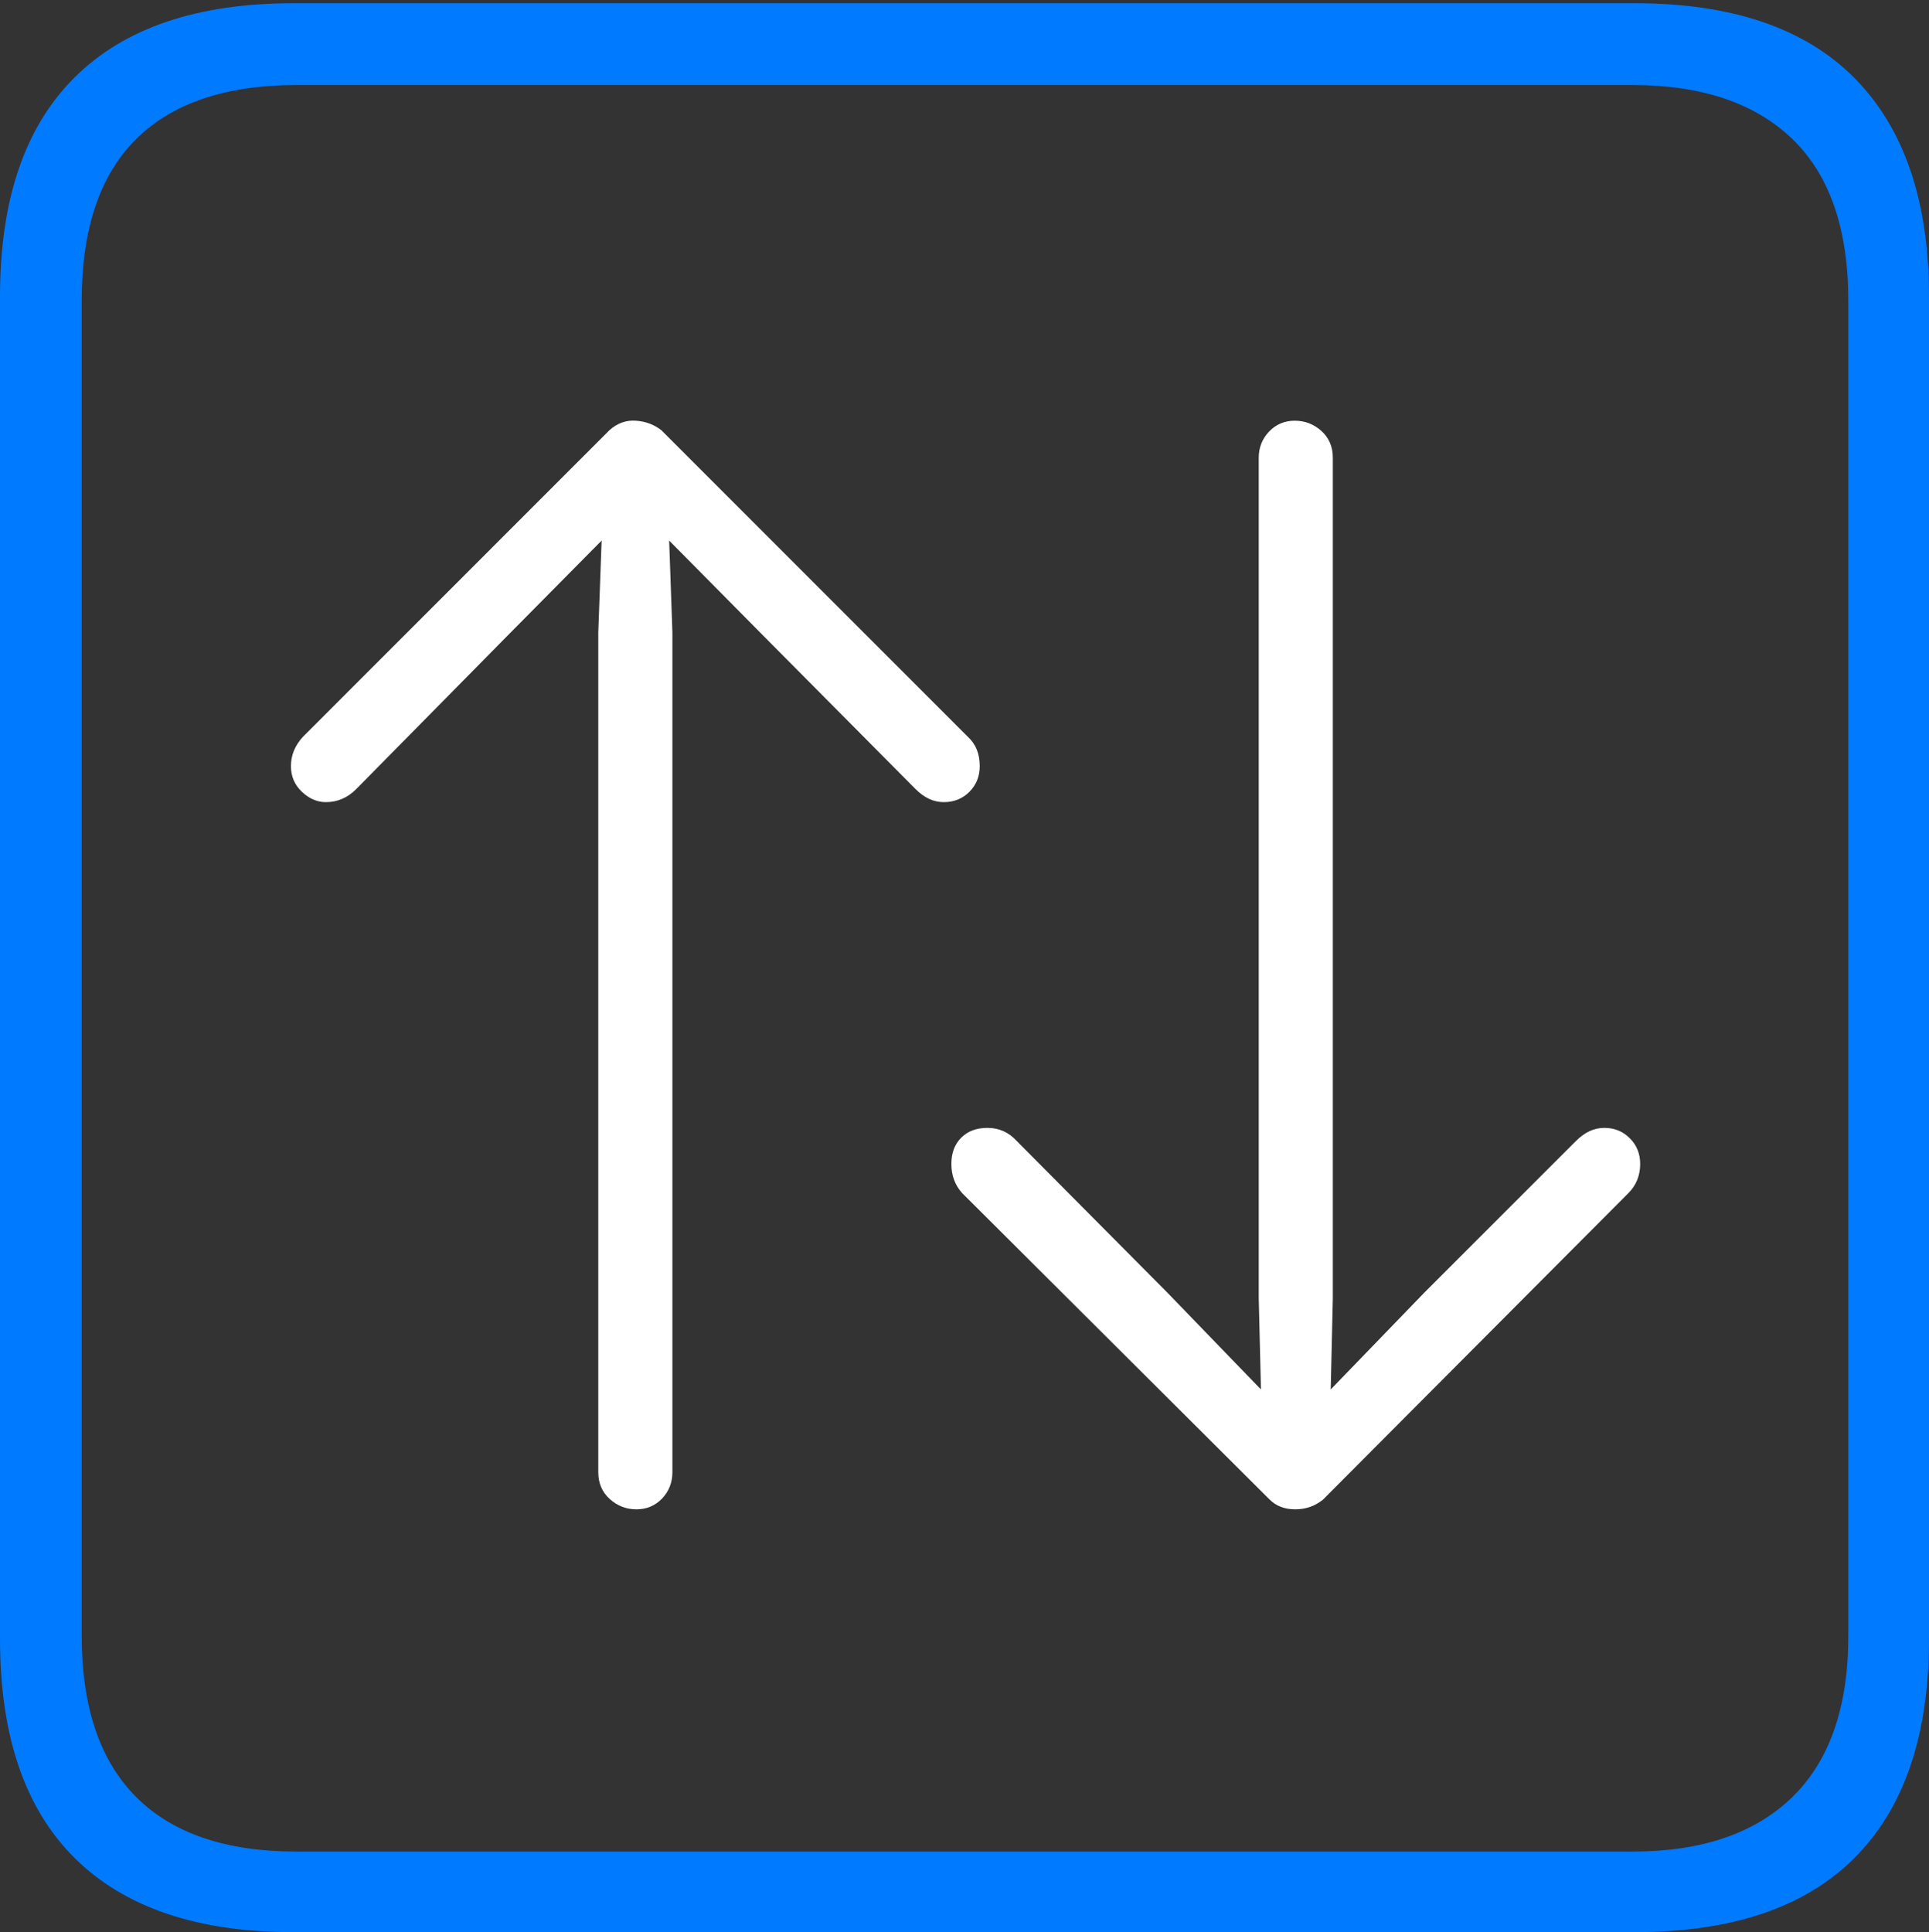 <?xml version="1.0" encoding="UTF-8"?>
<!--Generator: Apple Native CoreSVG 175-->
<!DOCTYPE svg
PUBLIC "-//W3C//DTD SVG 1.1//EN"
       "http://www.w3.org/Graphics/SVG/1.1/DTD/svg11.dtd">
<svg version="1.1" xmlns="http://www.w3.org/2000/svg" xmlns:xlink="http://www.w3.org/1999/xlink" width="17.285" height="17.314">
 <rect width="100%" height="100%" fill="#333333" stroke="none"/>
 <g>
  <rect height="17.314" opacity="0" width="17.285" x="0" y="0"/>
  <path d="M2.627 17.314L14.648 17.314Q15.957 17.314 16.621 16.645Q17.285 15.977 17.285 14.688L17.285 2.656Q17.285 1.377 16.621 0.703Q15.957 0.029 14.648 0.029L2.627 0.029Q1.338 0.029 0.669 0.693Q0 1.357 0 2.656L0 14.688Q0 15.986 0.669 16.65Q1.338 17.314 2.627 17.314ZM2.656 16.592Q1.709 16.592 1.221 16.104Q0.732 15.615 0.732 14.658L0.732 2.695Q0.732 1.729 1.221 1.245Q1.709 0.762 2.656 0.762L14.629 0.762Q15.557 0.762 16.06 1.245Q16.562 1.729 16.562 2.695L16.562 14.658Q16.562 15.615 16.06 16.104Q15.557 16.592 14.629 16.592Z" fill="#007aff"/>
  <path d="M5.459 3.857L2.715 6.602Q2.607 6.719 2.607 6.865Q2.607 7.002 2.705 7.095Q2.803 7.188 2.92 7.188Q3.076 7.188 3.193 7.07L4.541 5.703L5.391 4.844L5.361 5.664L5.361 13.193Q5.361 13.34 5.464 13.433Q5.566 13.525 5.703 13.525Q5.84 13.525 5.933 13.428Q6.025 13.33 6.025 13.193L6.025 5.664L5.996 4.844L6.846 5.703L8.203 7.07Q8.32 7.188 8.457 7.188Q8.594 7.188 8.687 7.095Q8.779 7.002 8.779 6.865Q8.779 6.699 8.672 6.602L5.928 3.857Q5.83 3.779 5.698 3.77Q5.566 3.76 5.459 3.857ZM11.855 13.438L14.59 10.693Q14.697 10.586 14.697 10.43Q14.697 10.293 14.604 10.2Q14.512 10.107 14.375 10.107Q14.238 10.107 14.121 10.225L12.764 11.582L11.924 12.451L11.943 11.631L11.943 4.102Q11.943 3.955 11.841 3.862Q11.738 3.77 11.602 3.77Q11.465 3.77 11.372 3.867Q11.279 3.965 11.279 4.102L11.279 11.631L11.299 12.451L10.459 11.582L9.111 10.225Q9.004 10.107 8.848 10.107Q8.701 10.107 8.613 10.195Q8.525 10.283 8.525 10.43Q8.525 10.586 8.623 10.693L11.377 13.438Q11.465 13.525 11.606 13.525Q11.748 13.525 11.855 13.438Z" fill="#ffffff"/>
 </g>
</svg>

